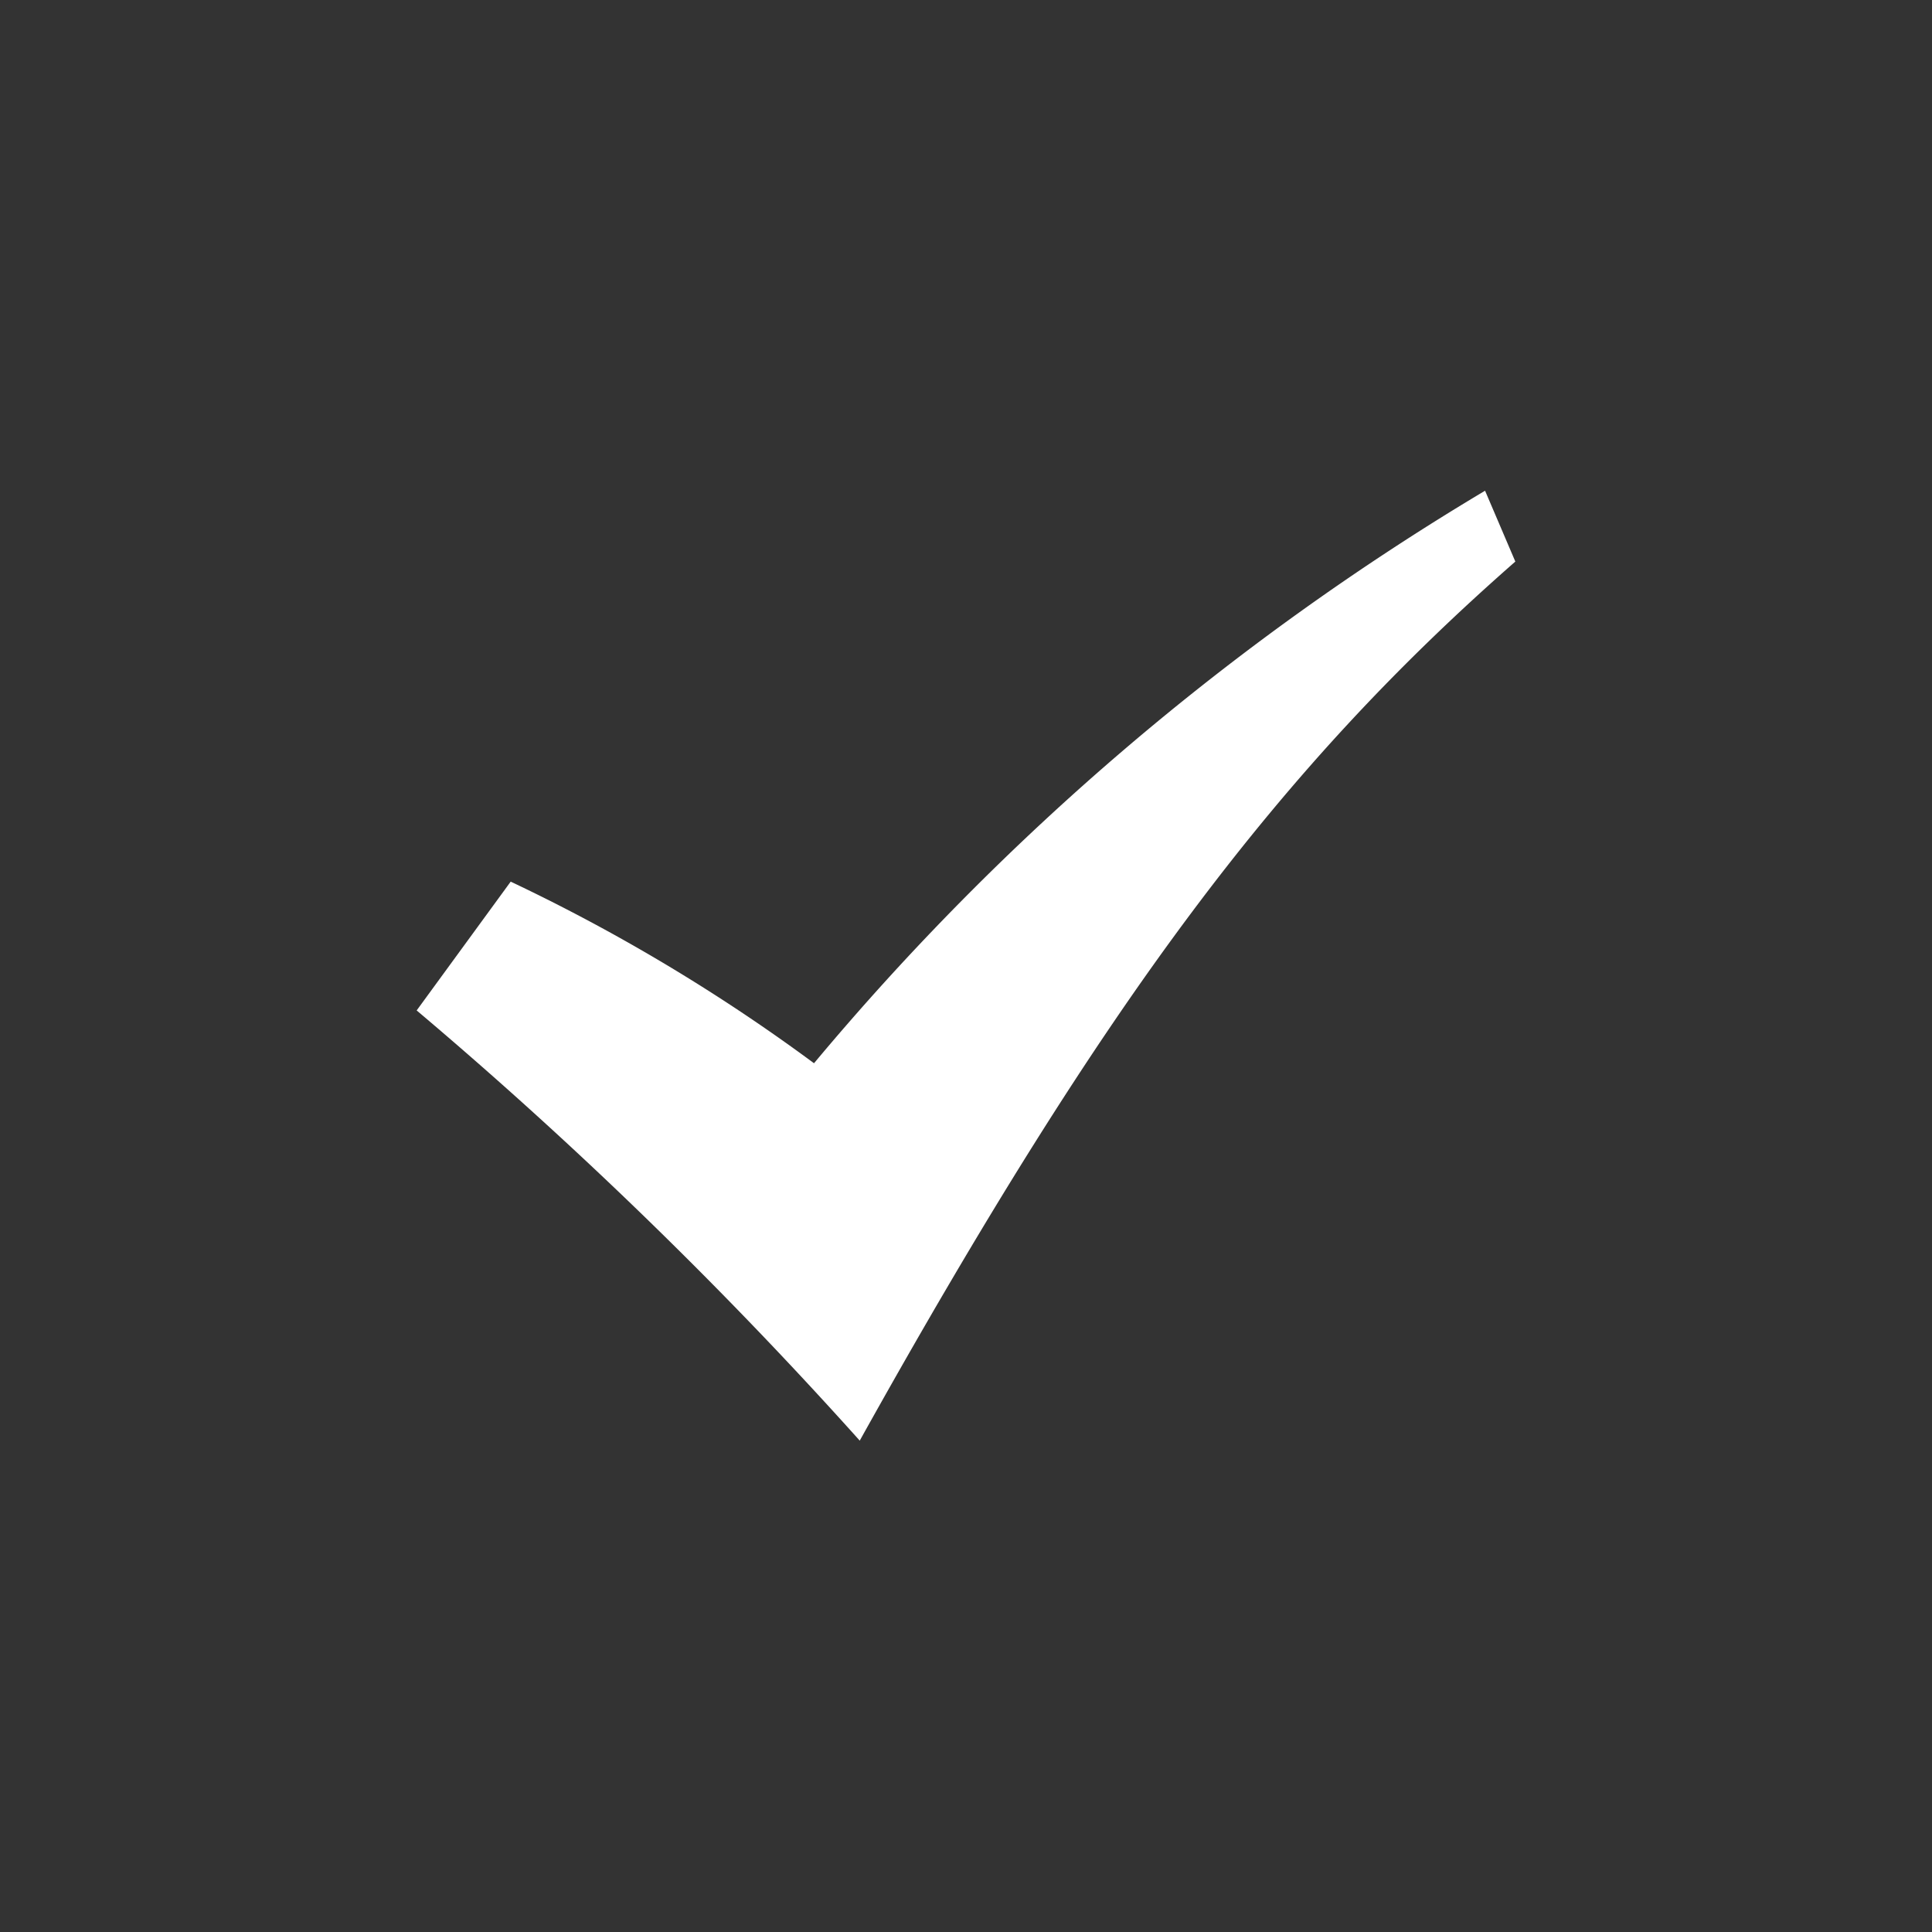 <svg id="Layer_1" data-name="Layer 1" xmlns="http://www.w3.org/2000/svg" width="30" height="30" viewBox="0 0 30 30"><rect x="0" y="0" width="30" height="30" fill="#333333" stroke="none"/><defs><style>.cls-1,.cls-2{fill:#fff;}.cls-1{opacity:0;}</style></defs><title>icon-check</title><rect class="cls-1" width="30" height="30"/><path id="check-mark-9" class="cls-2" d="M6.47,15.77l1.46-2a28.27,28.27,0,0,1,4.71,2.82A40.76,40.76,0,0,1,23.06,7.7L23.53,8.8C19.88,12,17.2,15.54,13.35,22.45A69.17,69.17,0,0,0,6.47,15.77Z" transform="translate(0 -0.08)"/></svg>
